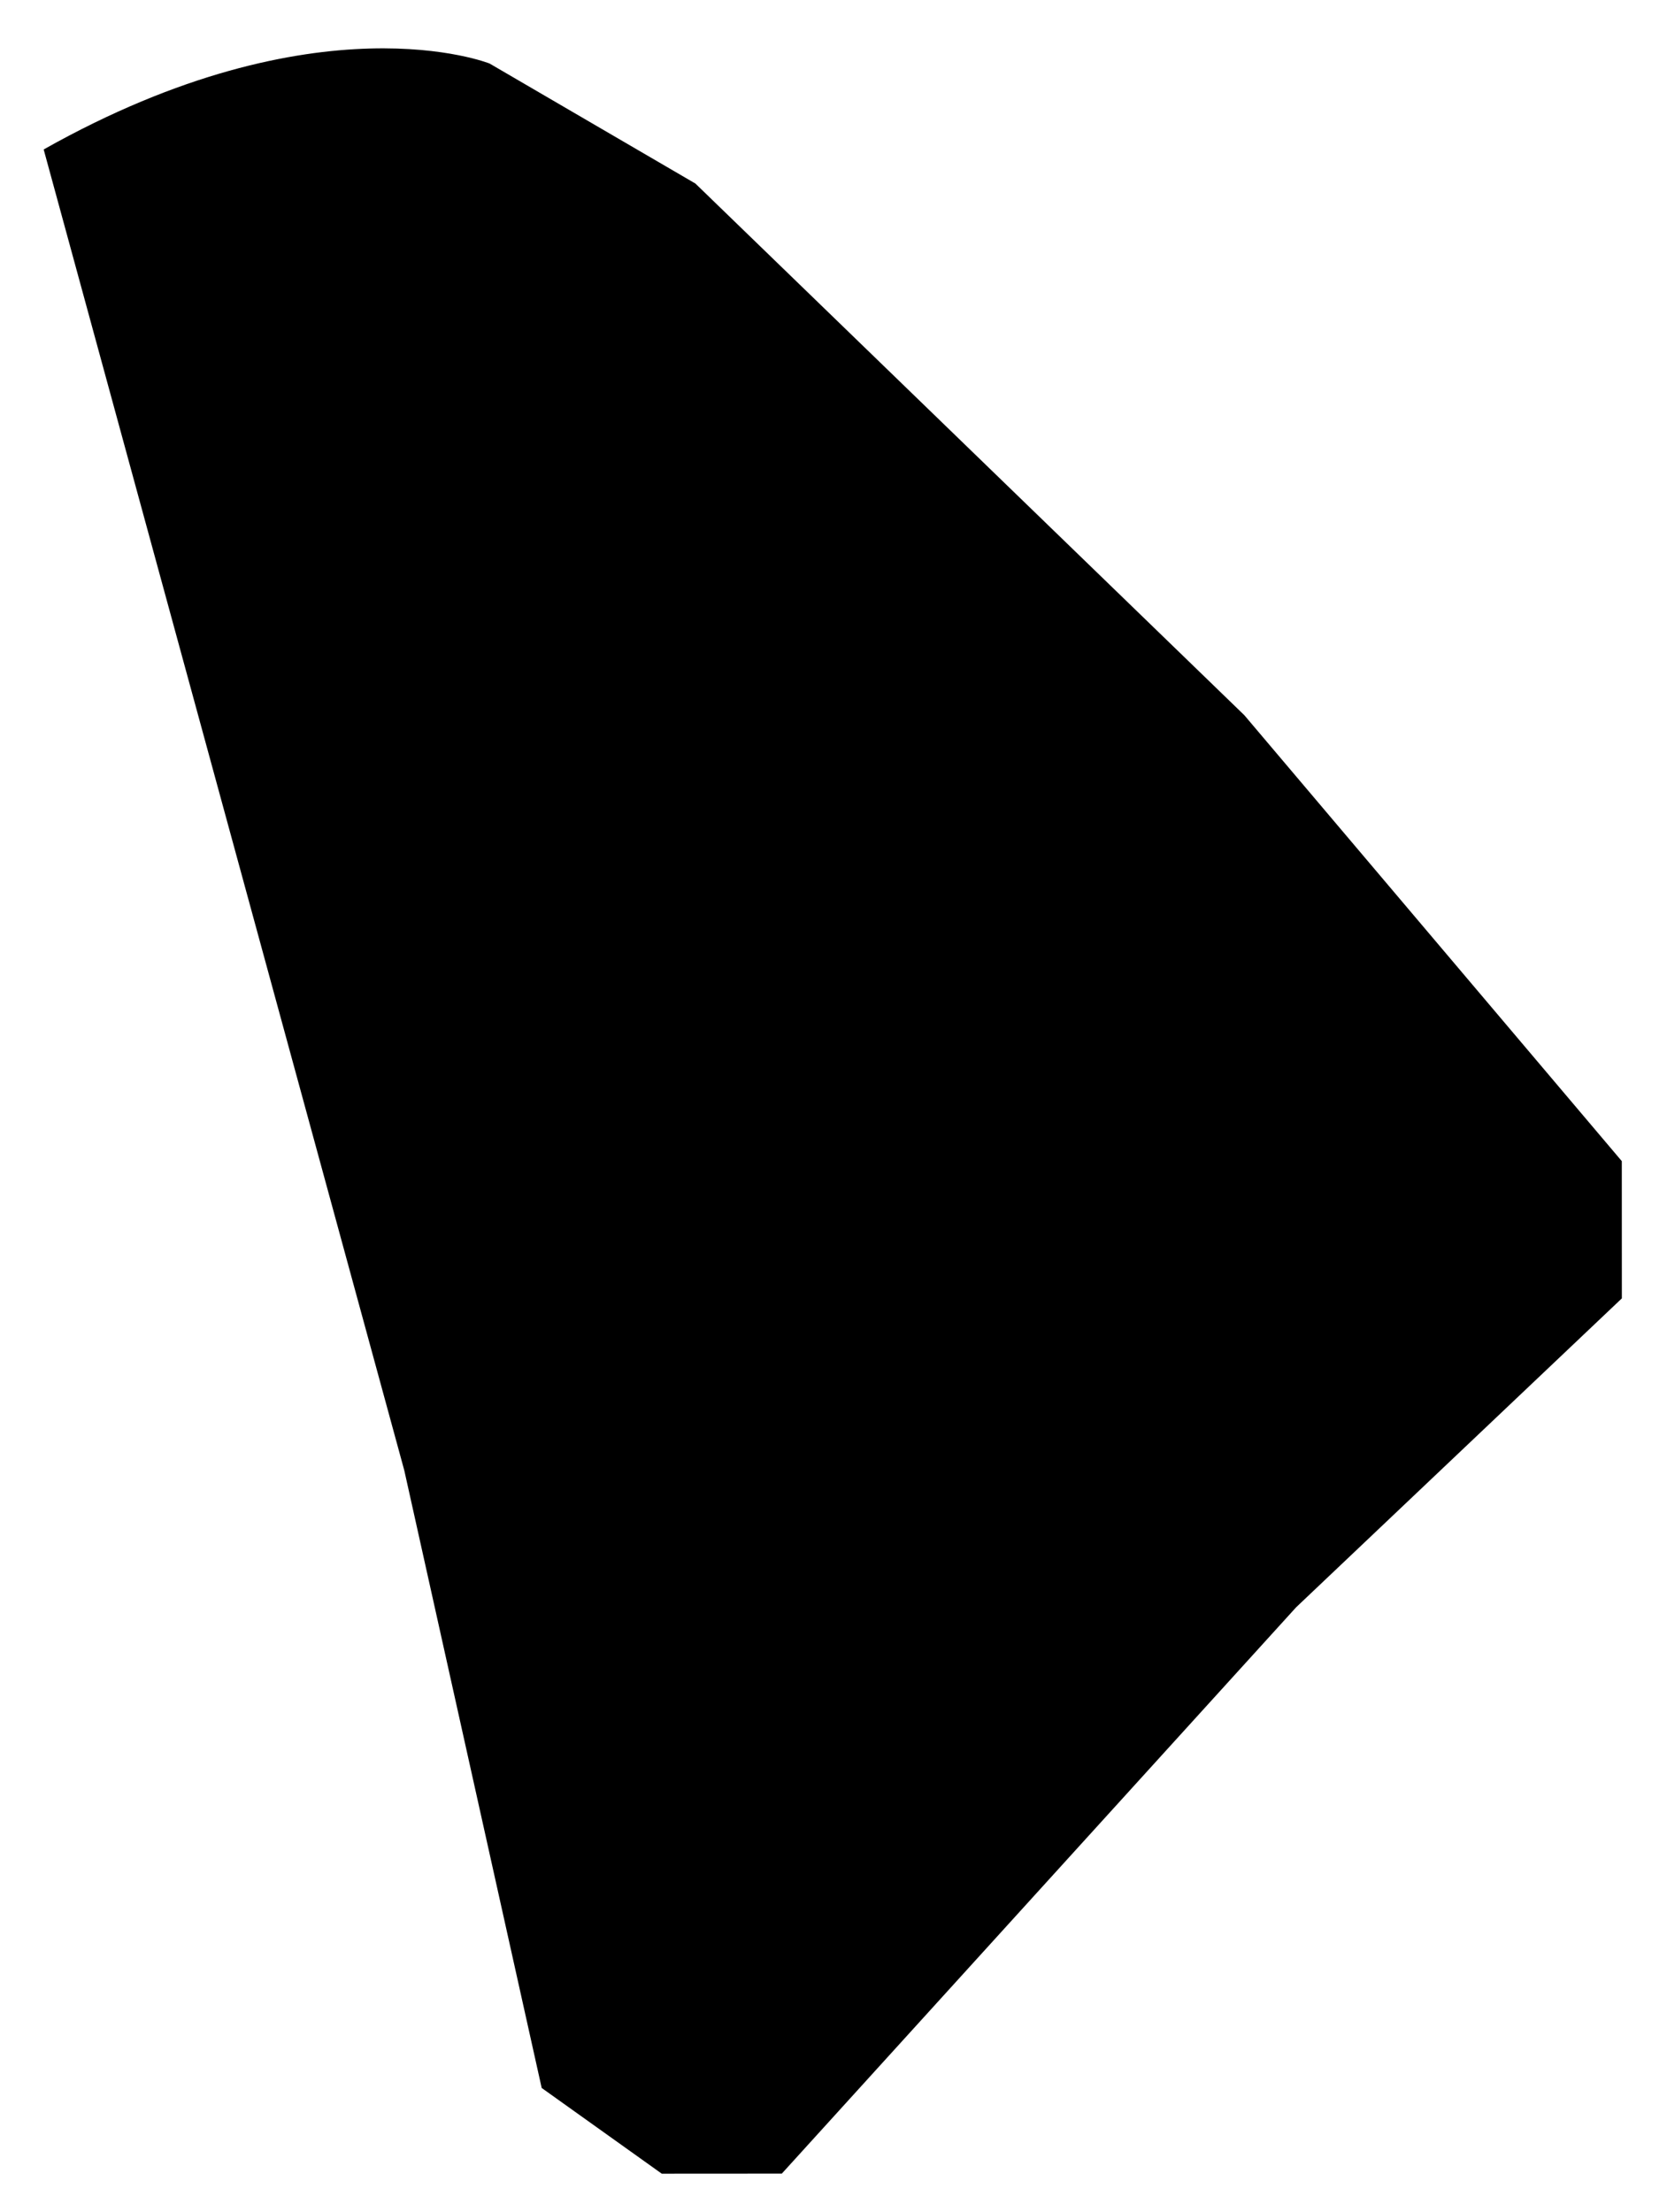 <?xml version="1.0" encoding="utf-8"?>
<!-- Generator: Adobe Illustrator 15.0.0, SVG Export Plug-In . SVG Version: 6.00 Build 0)  -->
<!DOCTYPE svg PUBLIC "-//W3C//DTD SVG 1.1//EN" "http://www.w3.org/Graphics/SVG/1.1/DTD/svg11.dtd">
<svg version="1.1" id="Layer_1" xmlns="http://www.w3.org/2000/svg" xmlns:xlink="http://www.w3.org/1999/xlink" x="0px" y="0px"
	 width="139.007px" height="184.397px" viewBox="0 0 139.007 184.397" enable-background="new 0 0 139.007 184.397"
	 xml:space="preserve">
<path d="M3.642,12.458l30.07,110.104L45.17,174.04l10.014,7.146l10.009-0.006l42.887-47.205l27.162-25.75l-0.004-11.439
	l-31.475-37.17L57.987,15.299L40.822,5.294C40.822,5.294,26.519-0.422,3.642,12.458"/>
</svg>
